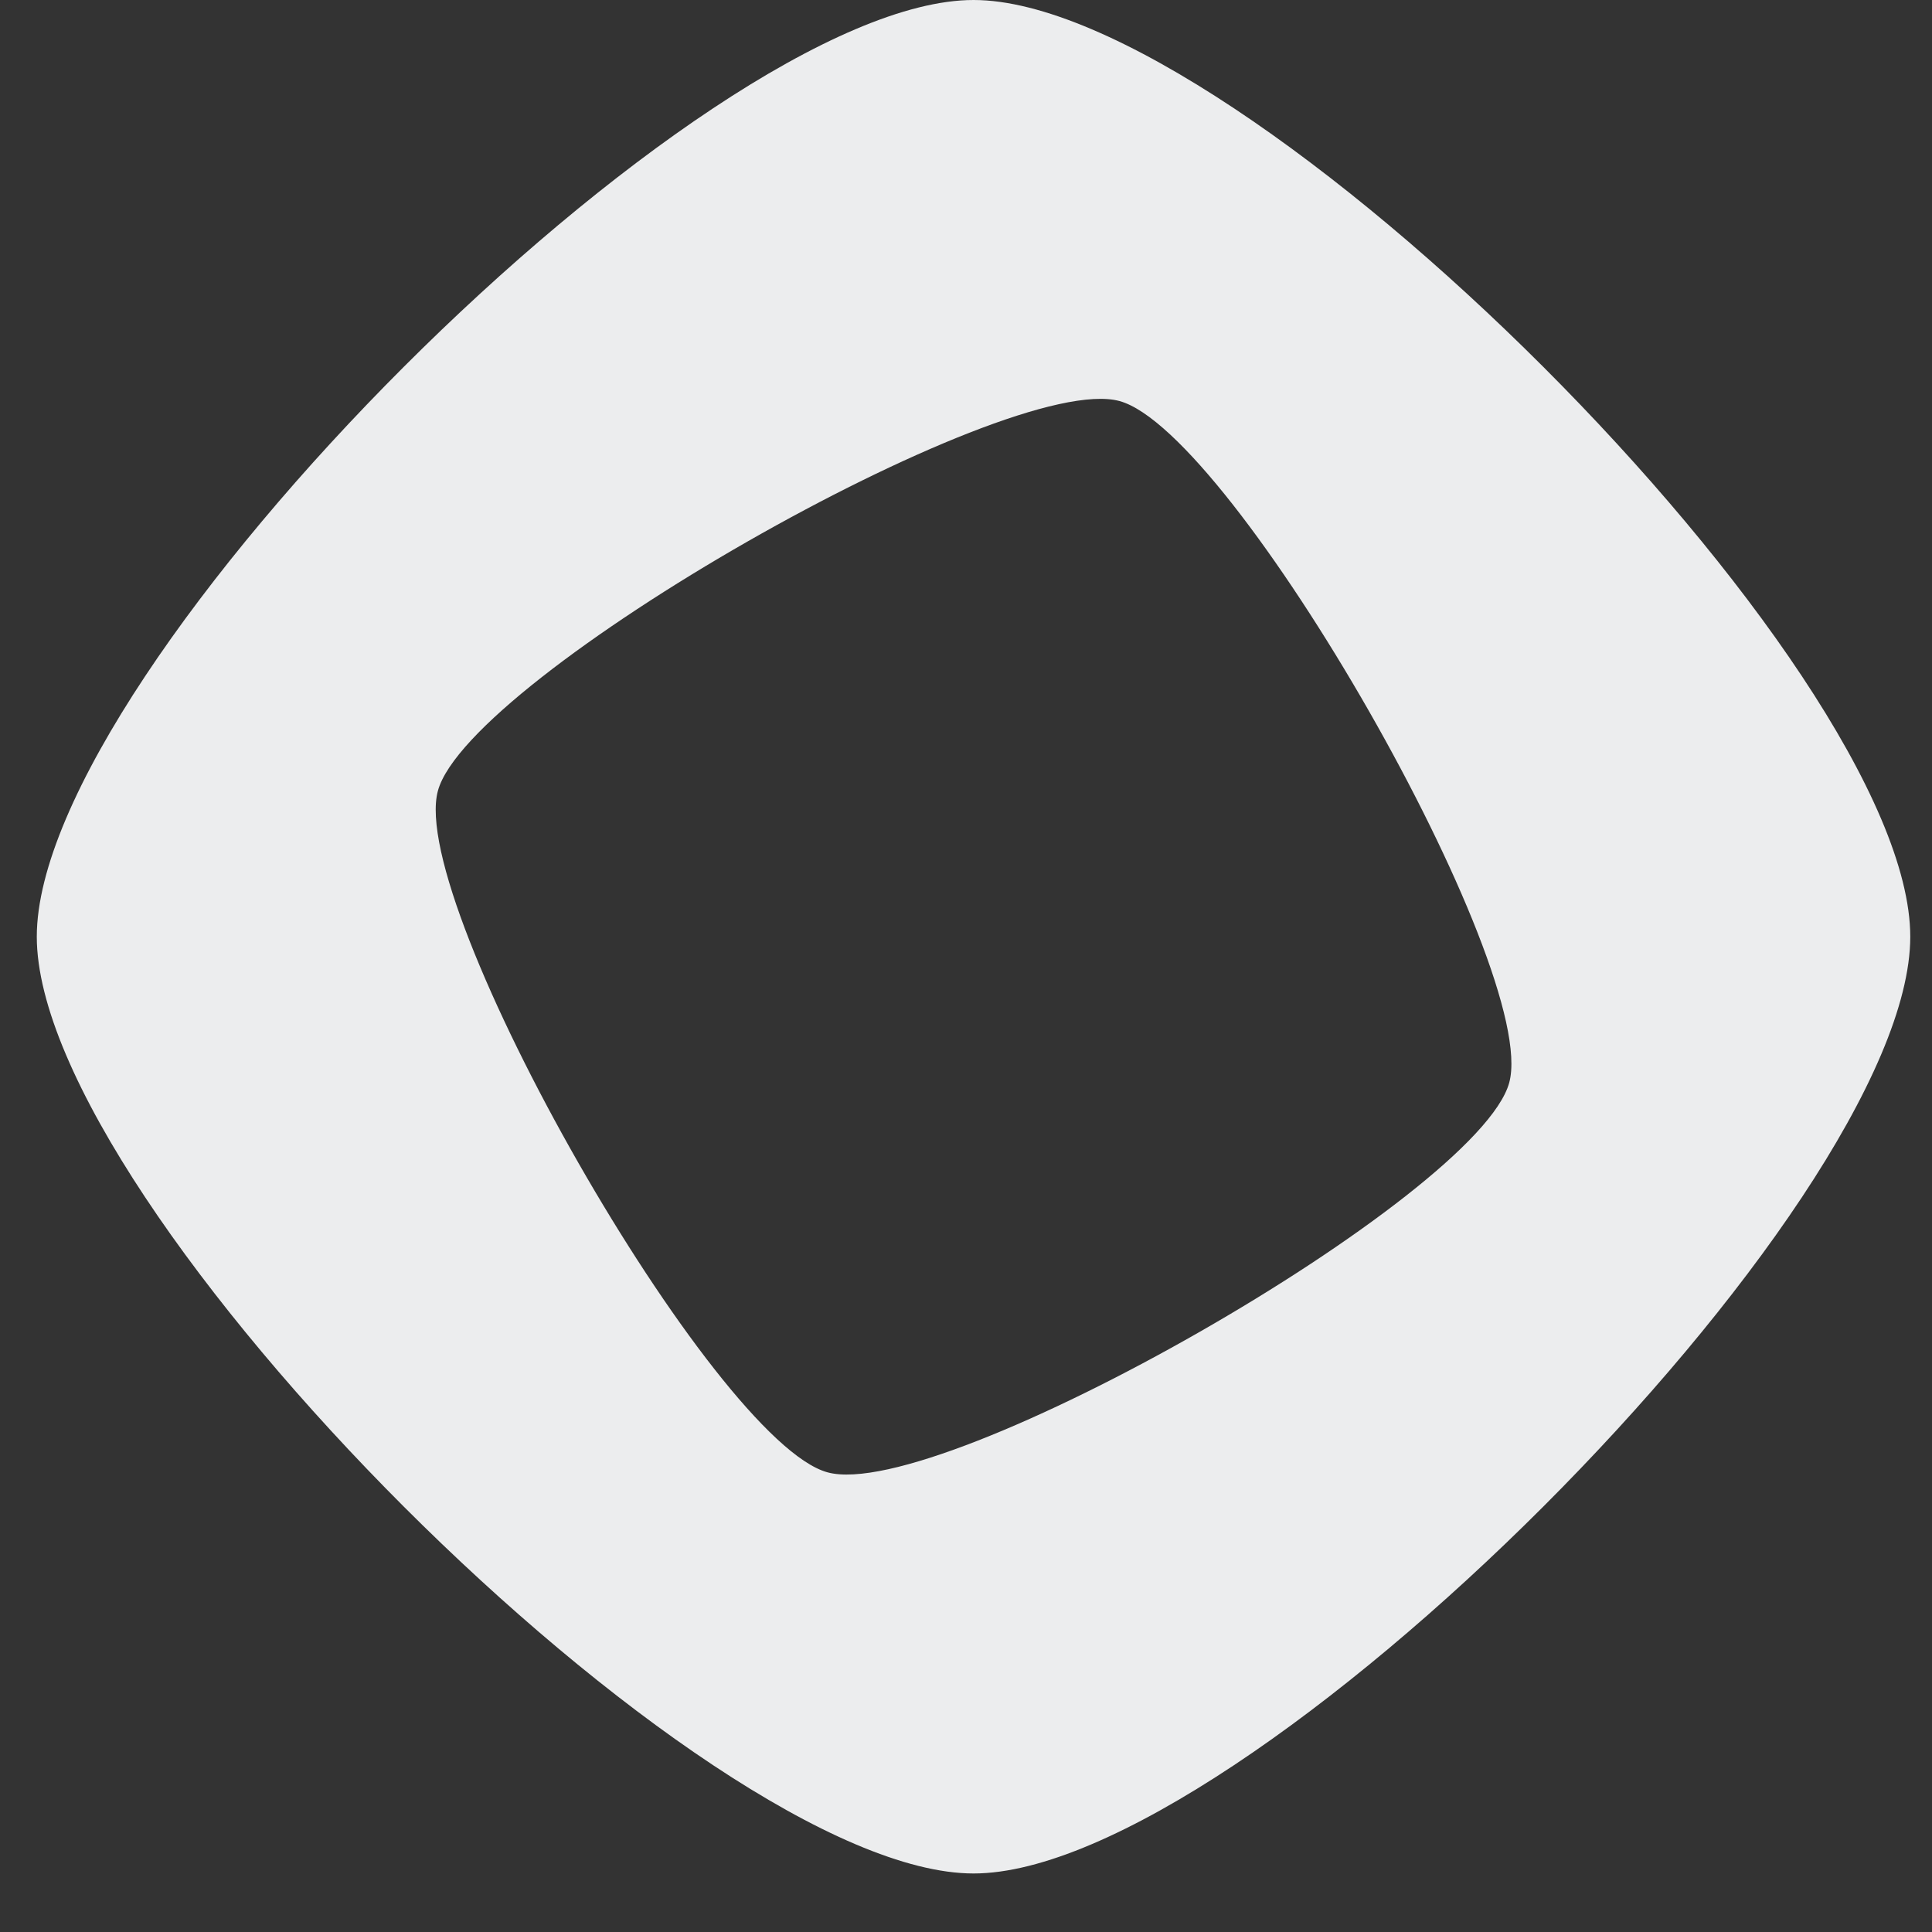 <svg width="24" height="24" viewBox="0 0 24 24" fill="none" xmlns="http://www.w3.org/2000/svg">
<rect x="0" y="0" width="24" height="24" fill="#333333" stroke="none"/>
<g clip-path="url(#clip0_5516_24346)">
<path d="M12.094 0C8.733 0 0.457 8.276 0.457 11.636C0.457 14.997 8.733 23.273 12.094 23.273C15.454 23.273 23.73 14.997 23.73 11.636C23.73 8.276 15.454 0 12.094 0ZM10.28 18.29C8.863 17.904 5.053 11.24 5.44 9.823C5.826 8.406 12.49 4.596 13.907 4.982C15.324 5.369 19.134 12.033 18.748 13.45C18.361 14.867 11.697 18.677 10.28 18.29Z" fill="#ECEDEE"/>
</g>
<defs>
<clipPath id="clip0_5516_24346">
<rect width="24" height="23.273" fill="white"/>
</clipPath>
</defs>
</svg>
